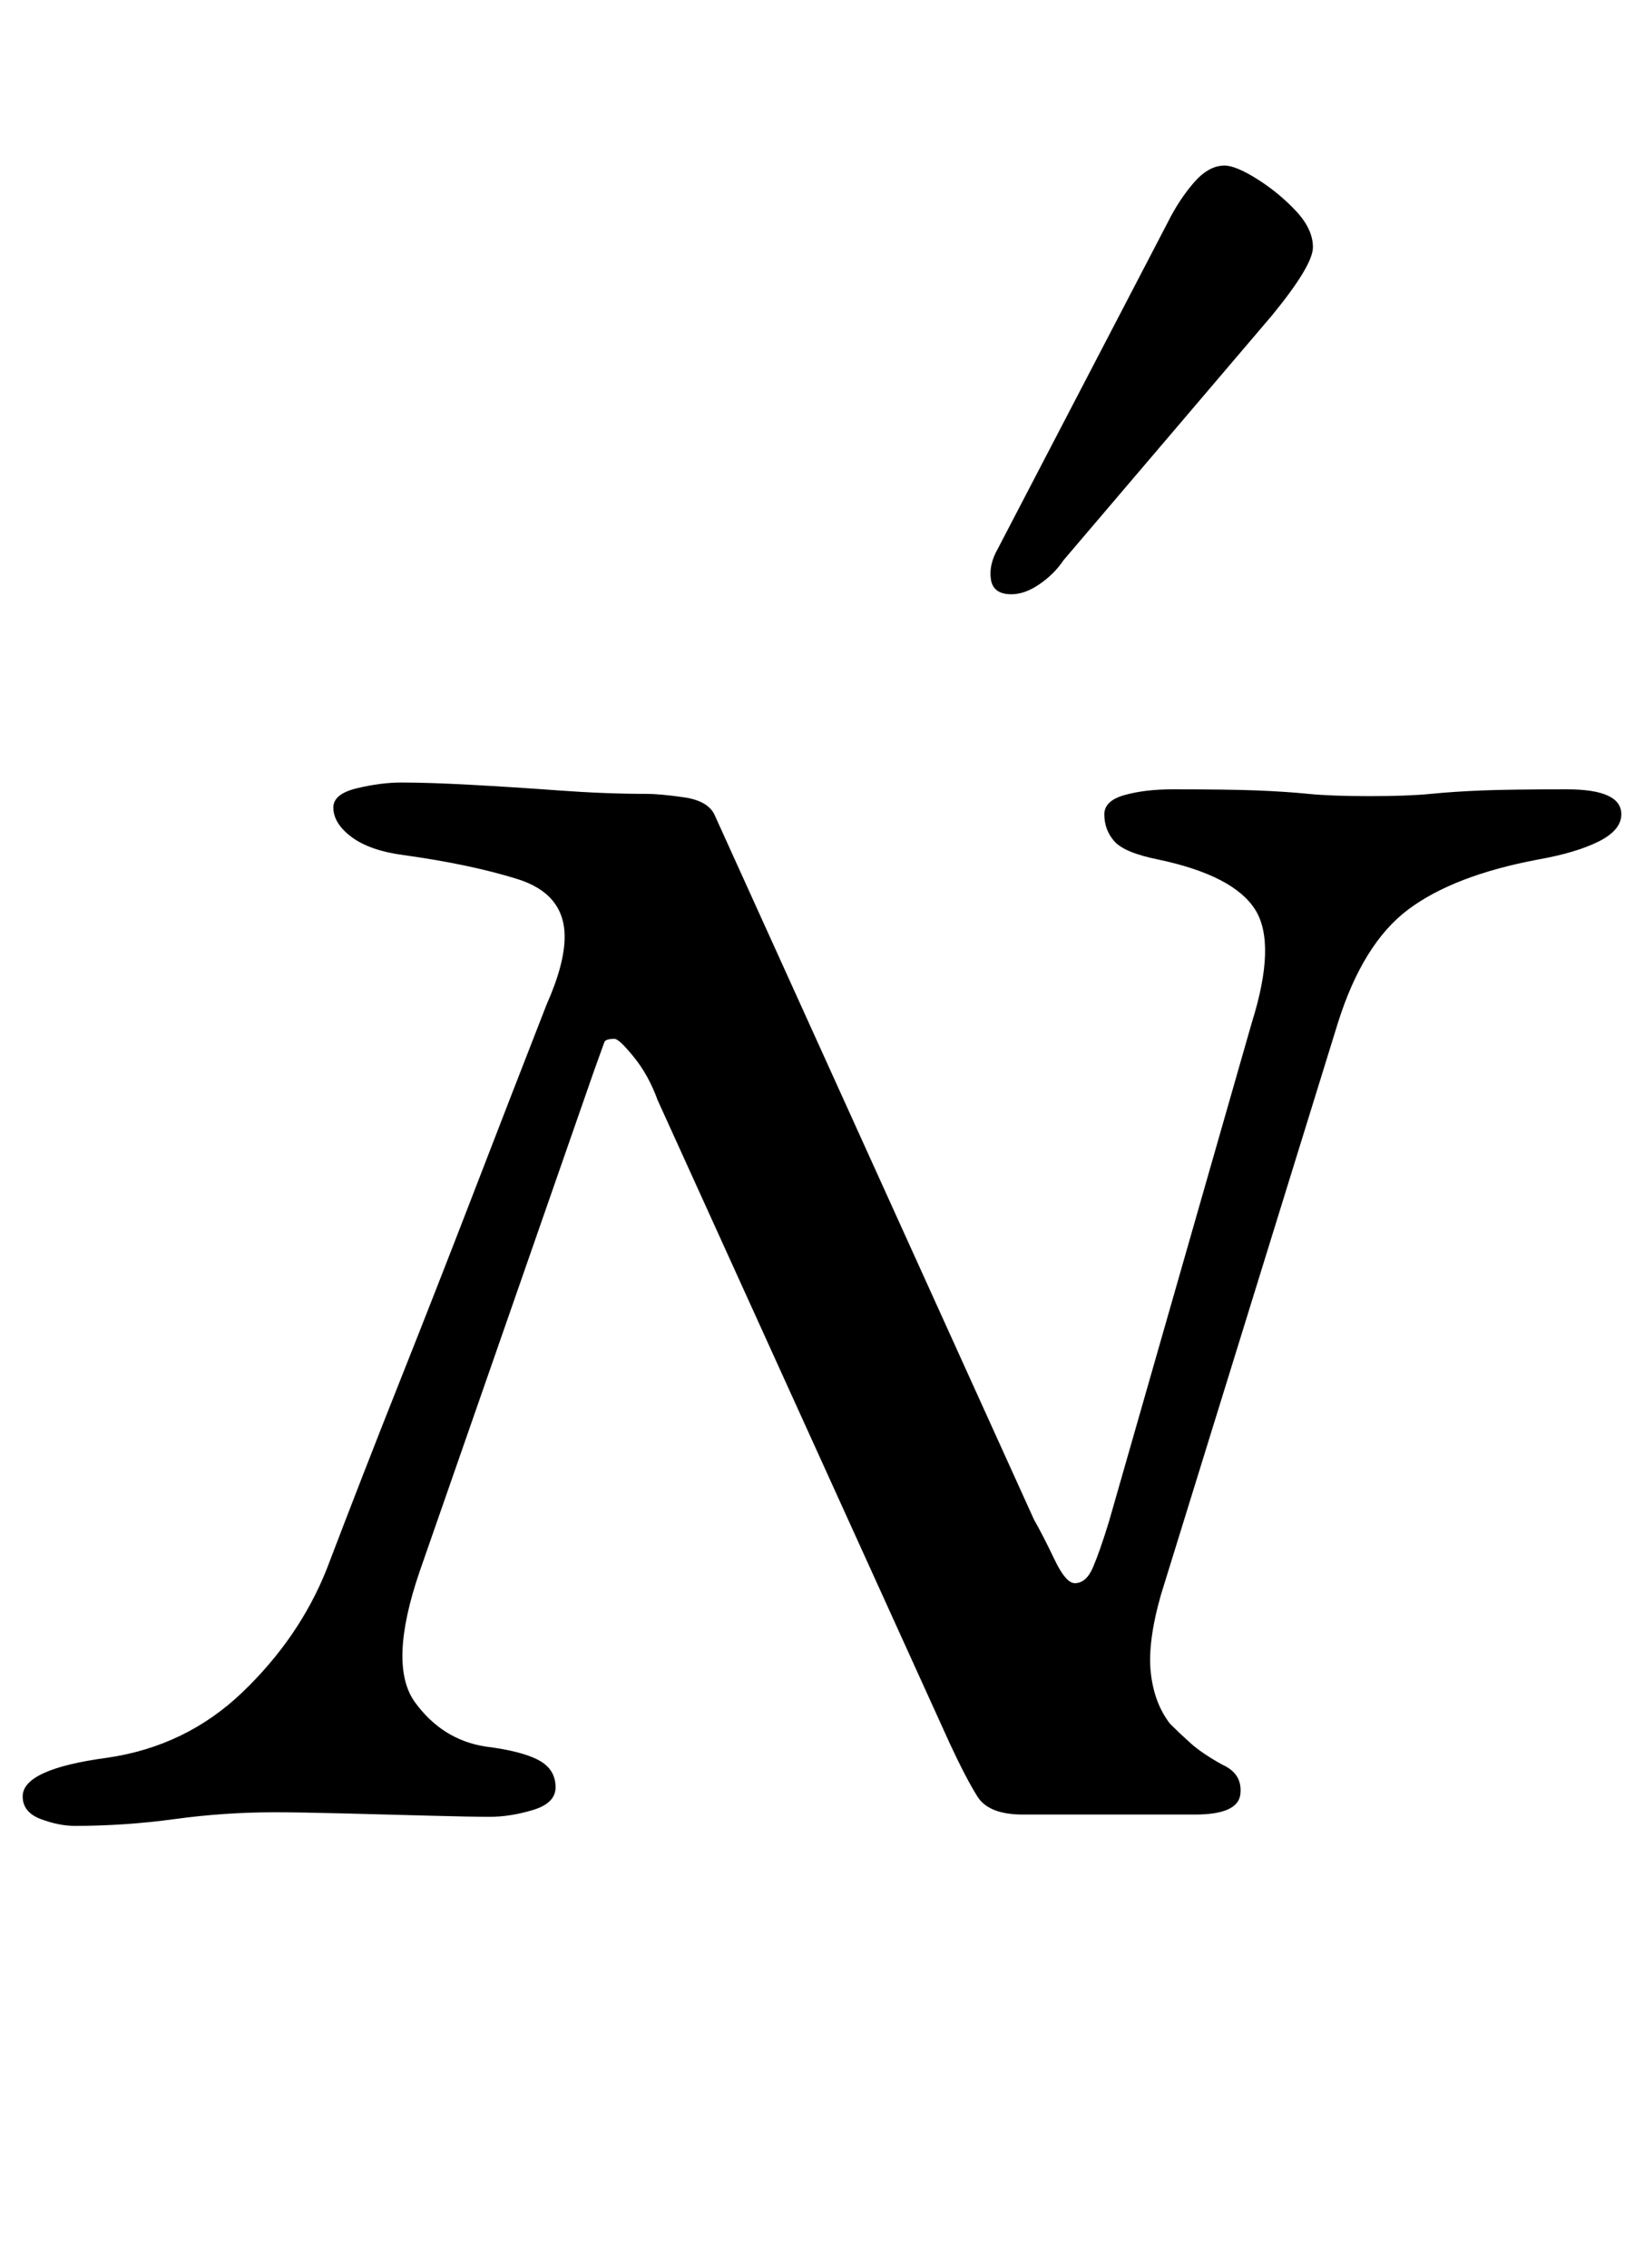 <?xml version="1.0" standalone="no"?>
<!DOCTYPE svg PUBLIC "-//W3C//DTD SVG 1.1//EN" "http://www.w3.org/Graphics/SVG/1.1/DTD/svg11.dtd" >
<svg xmlns="http://www.w3.org/2000/svg" xmlns:xlink="http://www.w3.org/1999/xlink" version="1.1" viewBox="-39 0 725 1000">
  <g transform="matrix(1 0 0 -1 0 800)">
   <path fill="currentColor"
d="M-6 -5q-7 0 -15 3t-8 10q0 12 37 17q35 5 60 29t37 54q16 42 32.5 83.5t32.5 83t32 82.5q4 9 6 16.5t2 13.5q0 19 -21 25.5t-50 10.5q-15 2 -23 8t-8 13q0 6 10.5 8.5t19.5 2.5q12 0 30.5 -1t39 -2.5t38.5 -1.5q6 0 16.5 -1.5t13.5 -7.5l141 -311q4 -7 9 -17.5t9 -10.5
q5 0 8 7t7 20l63 220q11 35 1.5 50t-42.5 22q-15 3 -19.5 8t-4.5 12q0 6 9 8.5t21 2.5q25 0 37.5 -0.5t22.5 -1.5t27 -1t27 1t22.5 1.5t37.5 0.5q24 0 24 -11q0 -7 -10 -12t-27 -8q-37 -7 -57 -22t-31 -50l-78 -252q-6 -21 -4.5 -34.5t8.5 -22.5q4 -4 9 -8.5t14 -9.5
q9 -4 8 -13t-20 -9h-76q-15 0 -20 8t-12 23l-129 284q-4 11 -10.5 19t-8.5 8q-4 0 -4.5 -1.5t-4.5 -12.5l-77 -221q-14 -41 -2 -57.5t31 -19.5q16 -2 23.5 -6t7.5 -12q0 -7 -10 -10t-19 -3q-8 0 -26.5 0.5t-38 1t-30.5 0.5q-22 0 -44 -3t-44 -3zM407 538q-8 0 -9 6.5t3 13.5
l75 144q5 10 11.5 17.5t13.5 7.5q5 0 14.5 -6t17 -14t7.5 -16q0 -4 -4.5 -11.5t-13.5 -18.5l-92 -108q-4 -6 -10.5 -10.5t-12.5 -4.5z" />
  </g>

</svg>
